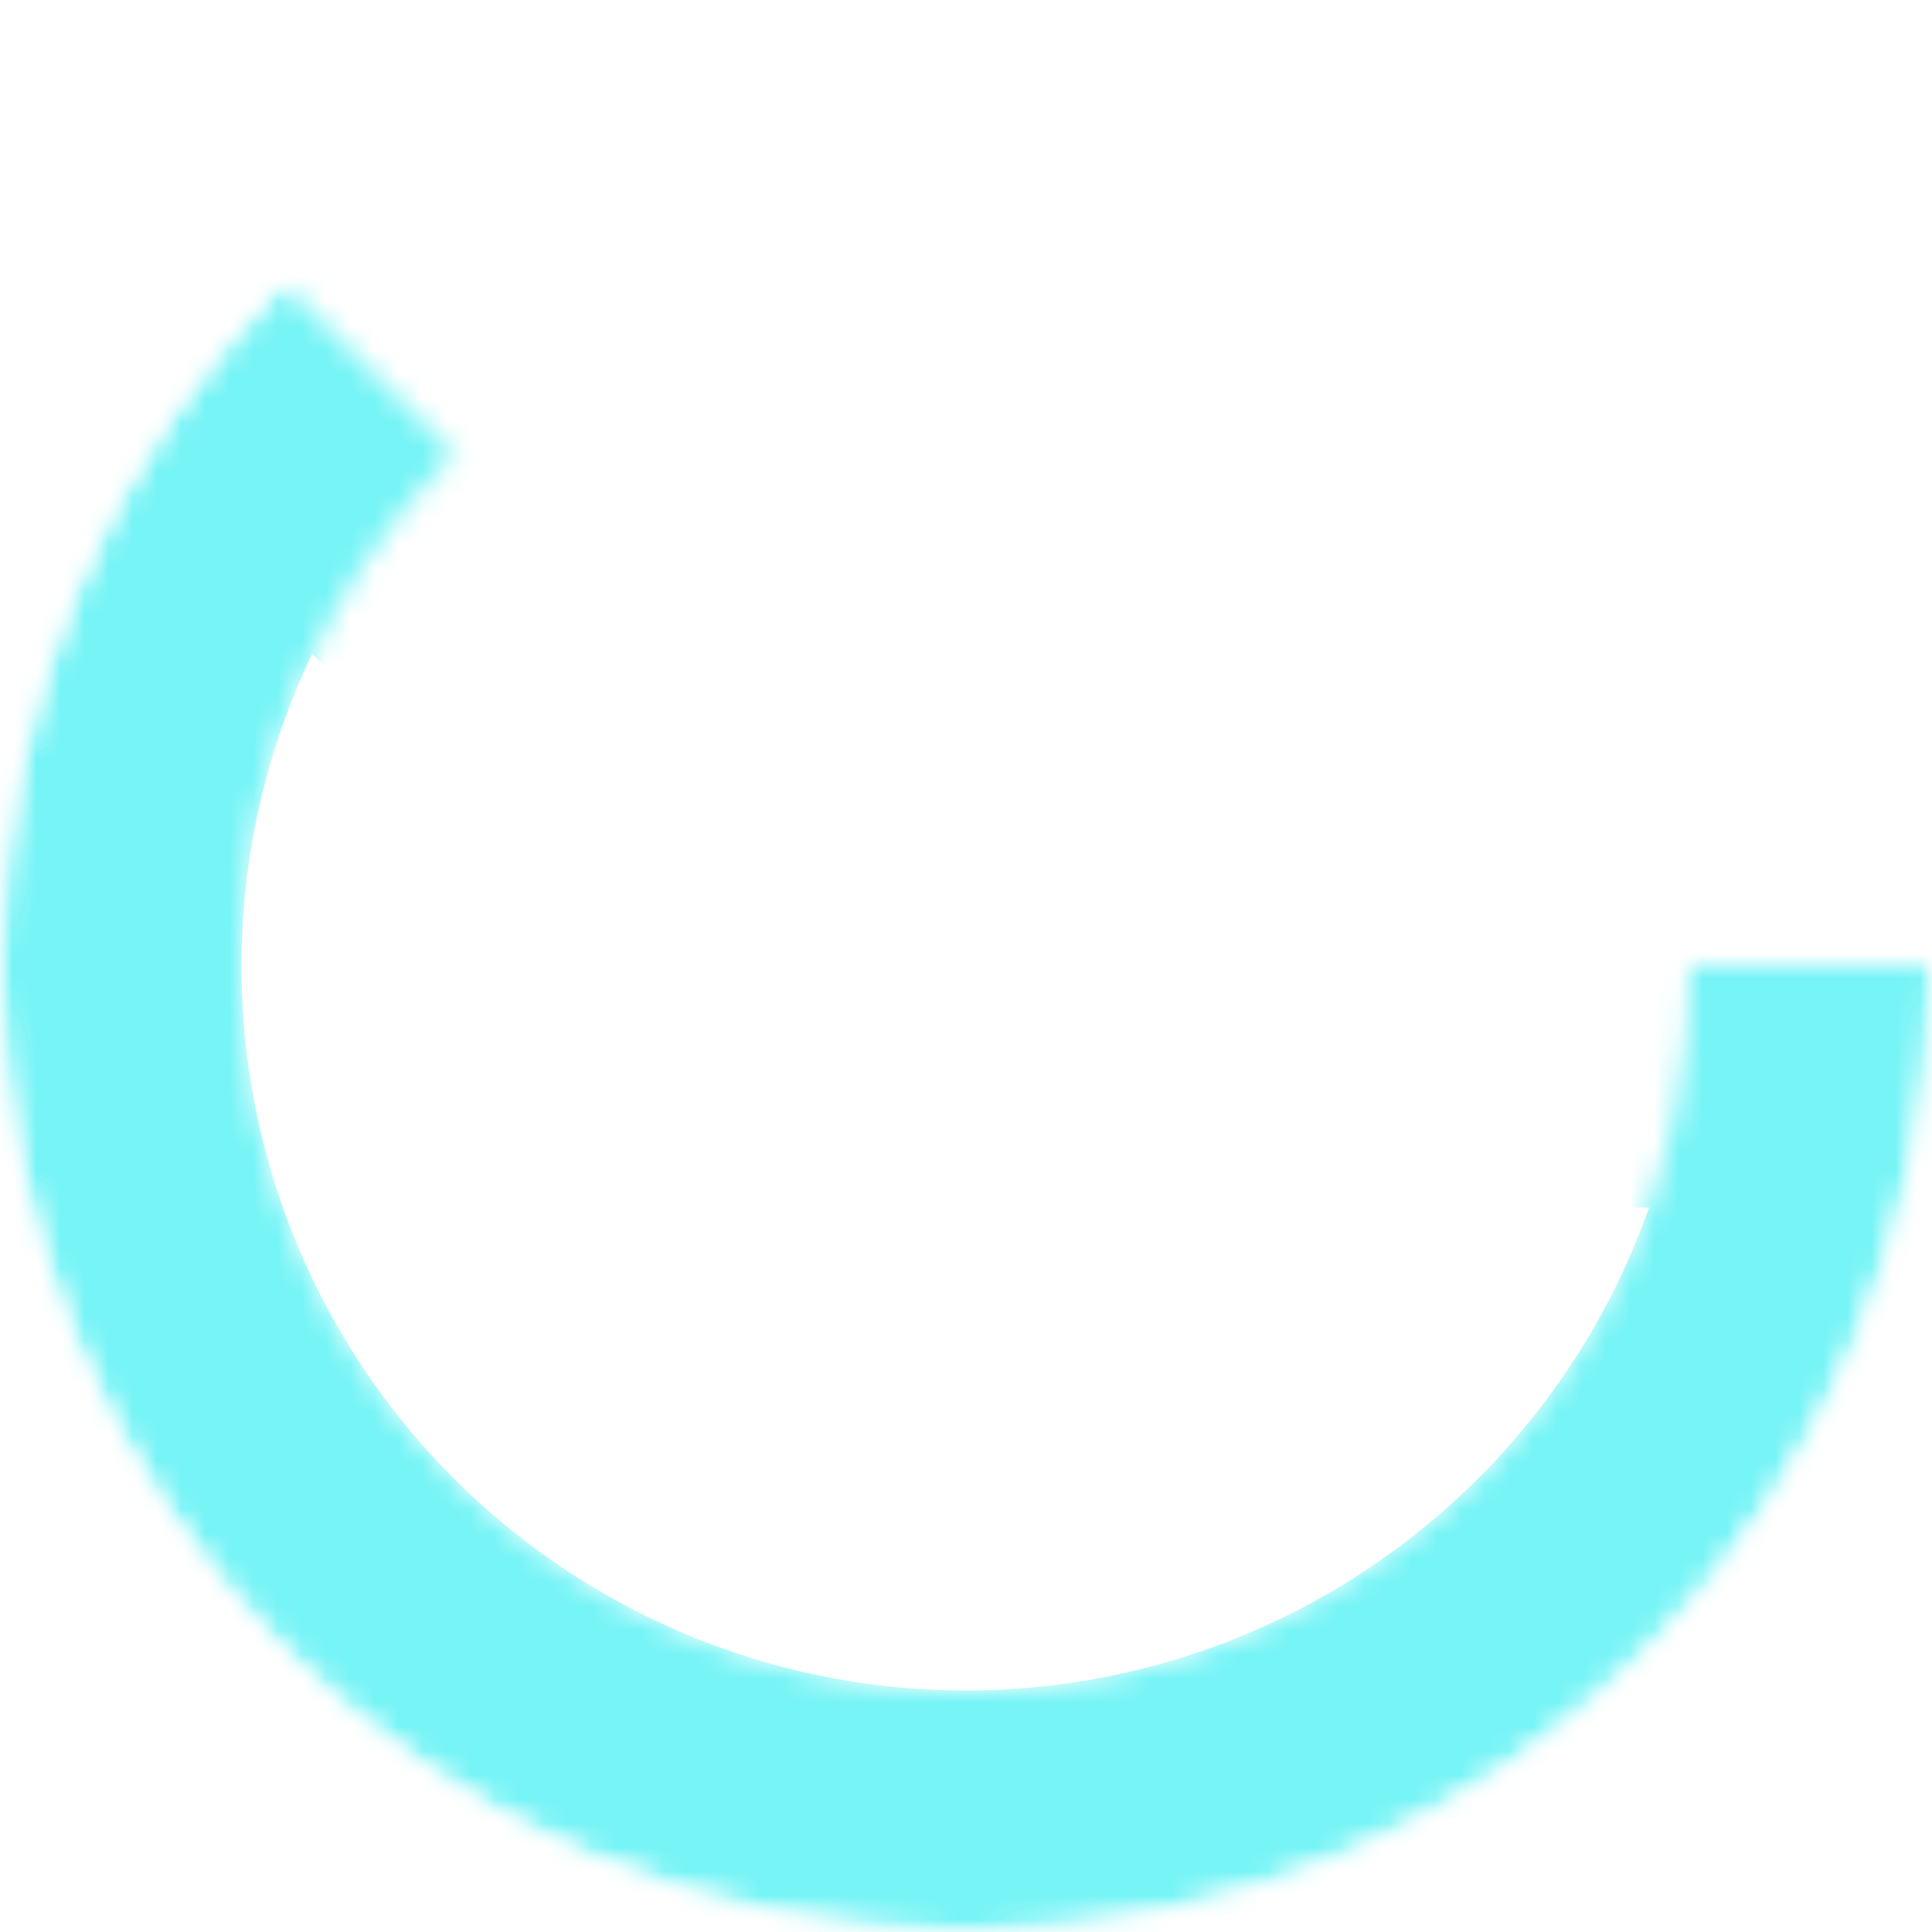 <svg width="80" height="80" fill="none" xmlns="http://www.w3.org/2000/svg">
  <mask id="a" maskUnits="userSpaceOnUse" x="0" y="0" width="80" height="80">
    <circle cx="40" cy="40" r="35" stroke="#363434" stroke-width="10"/>
  </mask>
  <g mask="url(#a)">
    <mask id="b" fill="#fff">
      <path d="M80 40a40 40 0 11-68.284-28.284L40 40h40z"/>
    </mask>
    <path d="M80 40a40 40 0 11-68.284-28.284L40 40h40z" stroke="#76F4F6" stroke-width="20" mask="url(#b)"/>
  </g>
</svg>
